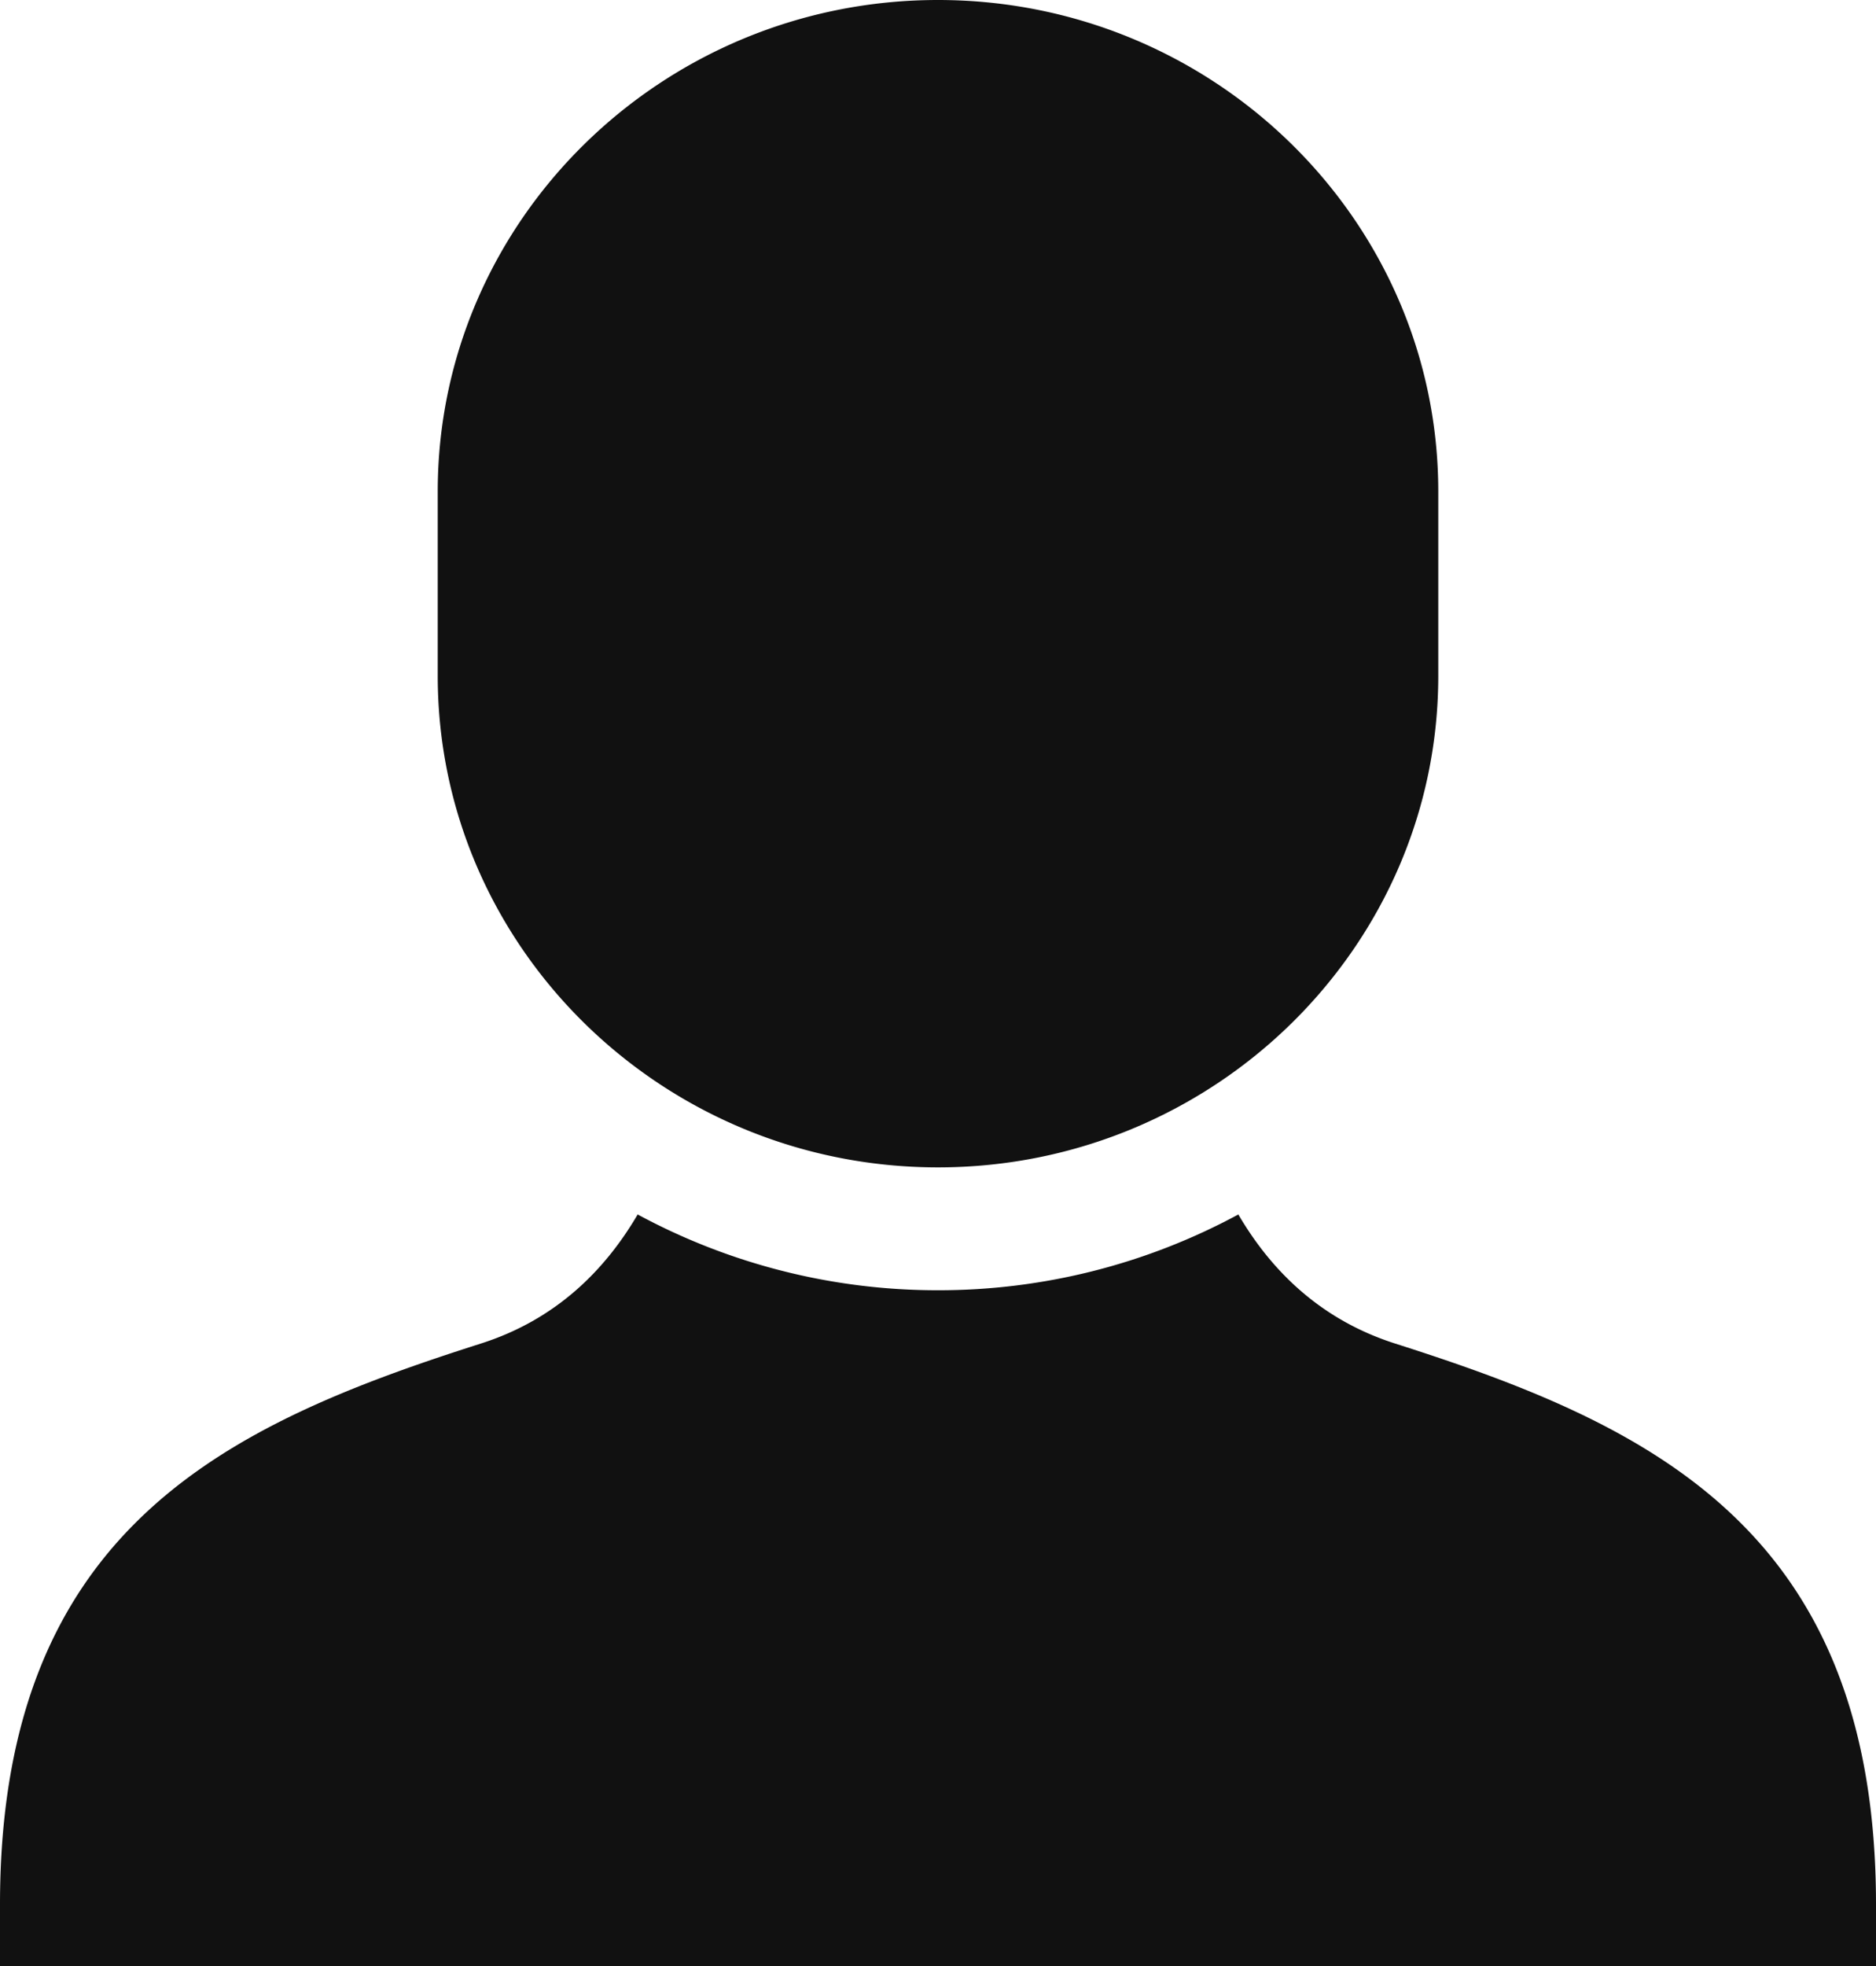 <svg xmlns="http://www.w3.org/2000/svg" width="21" height="22" viewBox="0 0 21 22">
    <g fill="#111" fill-rule="evenodd">
        <path d="M15.616 15.034c-.834-.267-1.385-.814-1.754-1.444a7.053 7.053 0 0 1-3.362.848 7.059 7.059 0 0 1-3.362-.848c-.369.63-.92 1.178-1.754 1.444C2.547 15.938 0 17.1 0 21.312V22h21v-.688c0-4.213-2.547-5.374-5.384-6.278zM10.5 0C7.412 0 4.9 2.467 4.9 5.5v2.063c0 3.032 2.512 5.5 5.6 5.5 3.088 0 5.6-2.468 5.6-5.5V5.5c0-3.033-2.512-5.5-5.6-5.5z"/>
    </g>
</svg>

